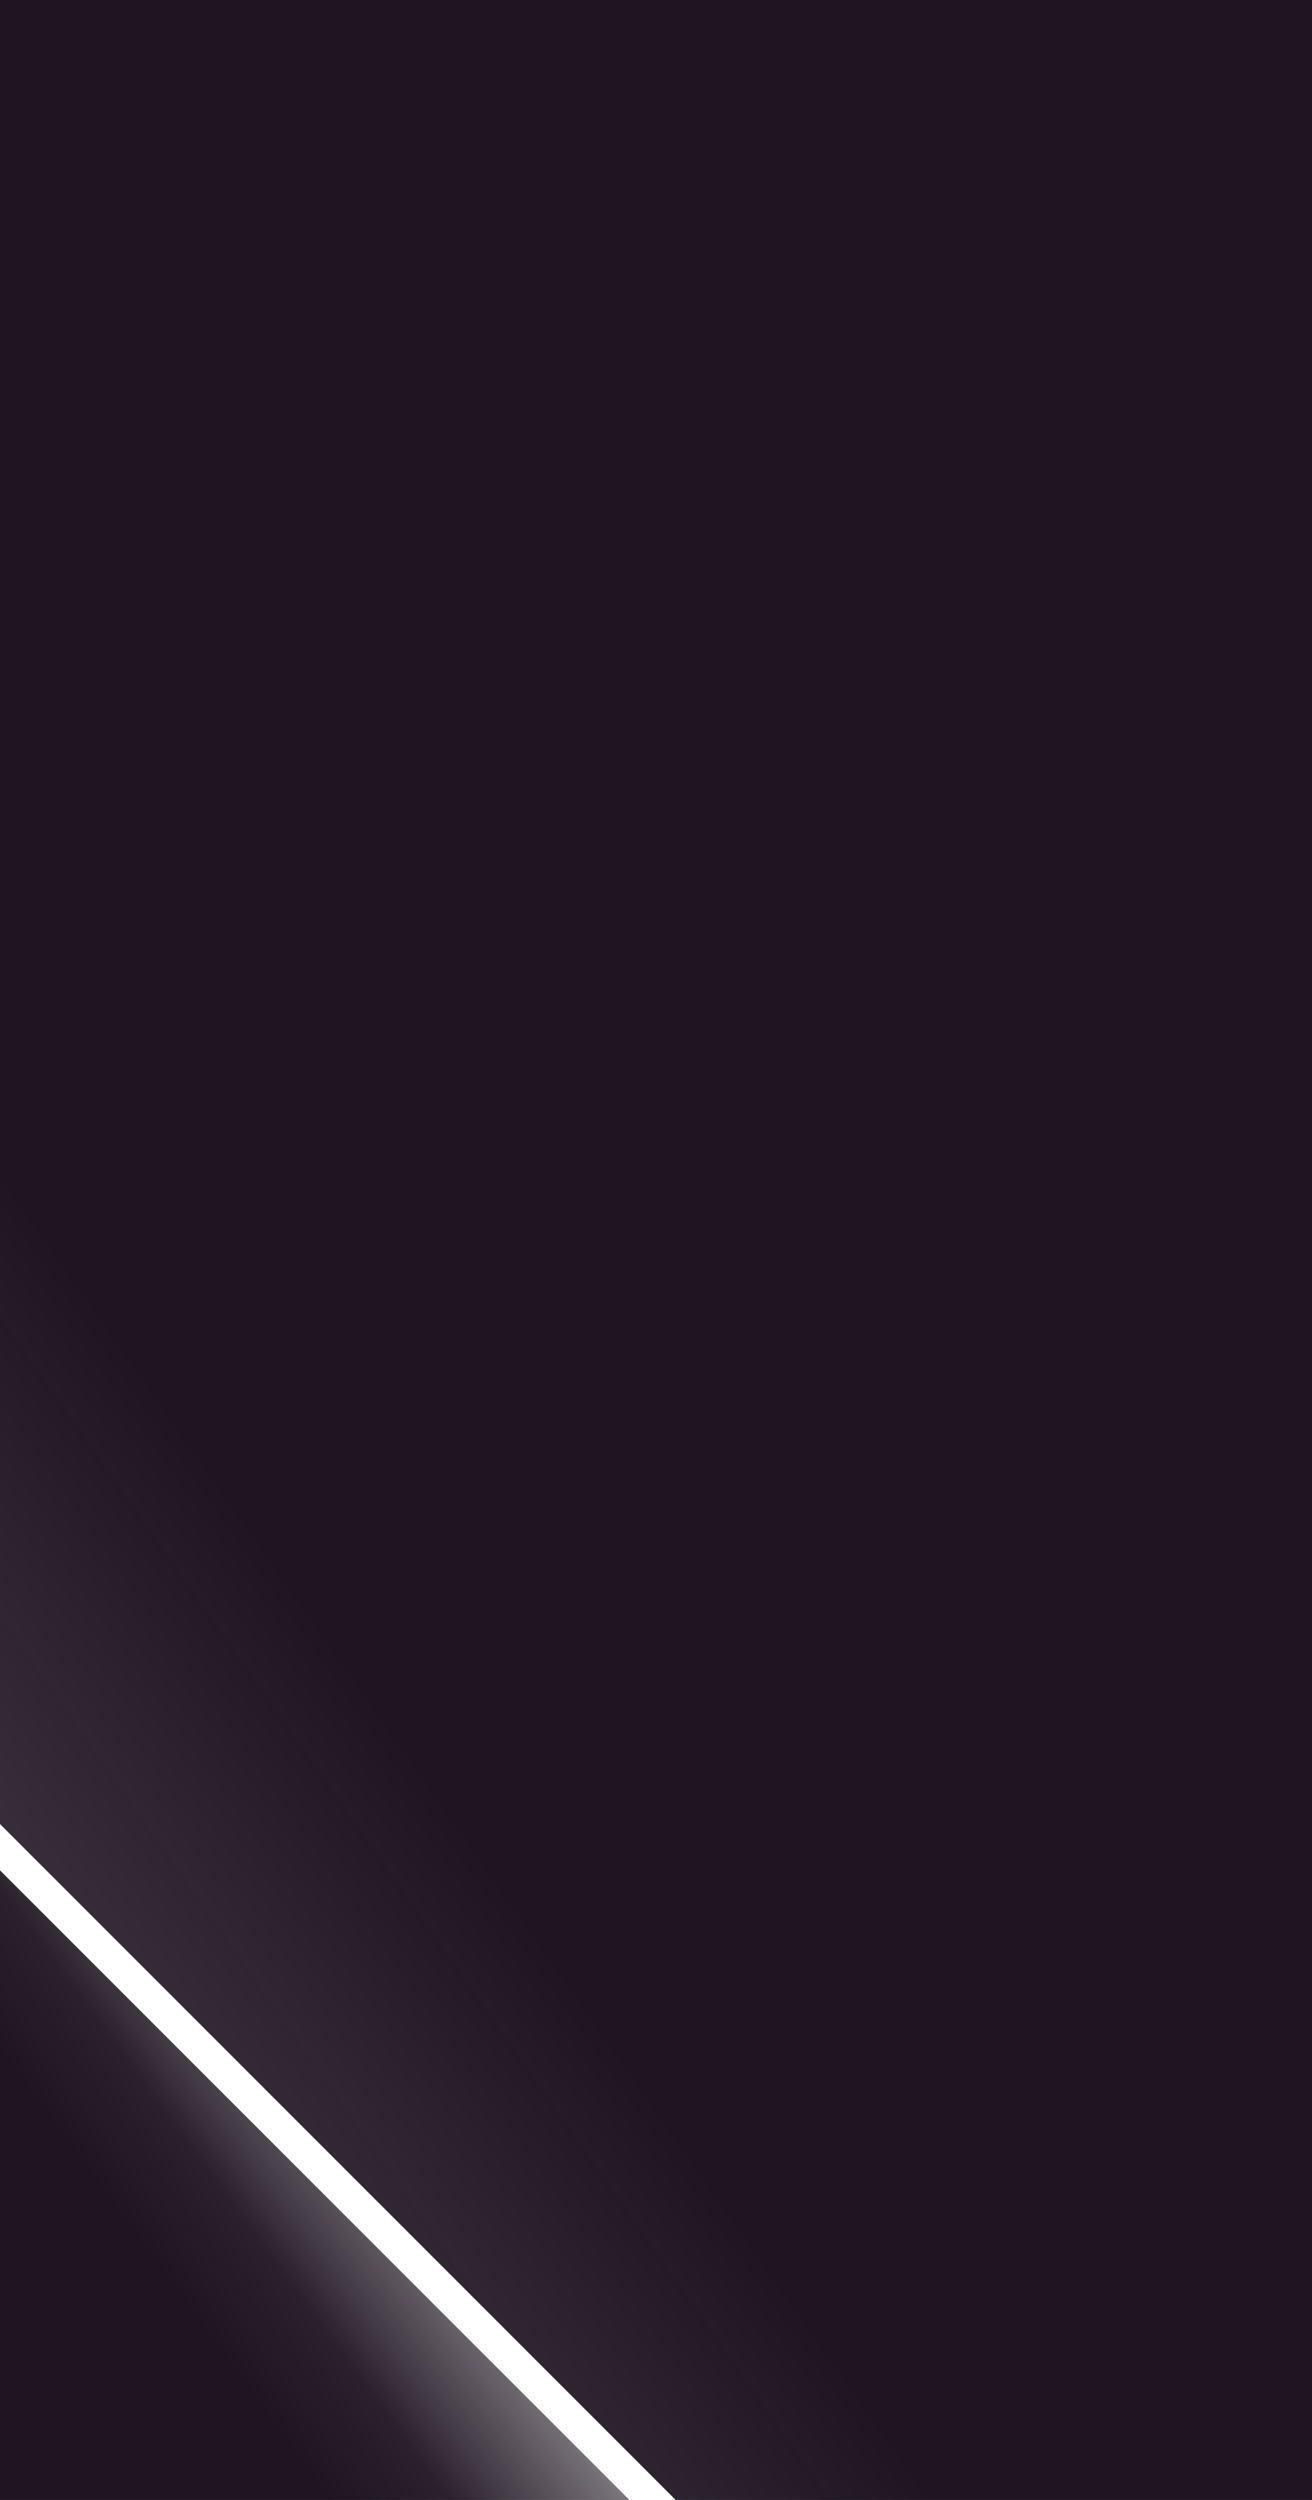 <svg width="100%" height="100%" preserveAspectRatio="none" viewBox="0 0 567 1080" fill="none" xmlns="http://www.w3.org/2000/svg">
<path d="M0 512L0 -6.10352e-05L567 -6.10352e-05L567 1080H564H292L0 788L0 512Z" fill="url(#paint0_linear)"/>
<path d="M0 808L272 1080H0L0 808Z" fill="url(#paint1_linear)"/>
<defs>
<linearGradient id="paint0_linear" x1="567" y1="1.69135e-05" x2="-306.5" y2="613" gradientUnits="userSpaceOnUse">
<stop stop-color="#1F1521"/>
<stop offset="0.706" stop-color="#1F1521"/>
<stop offset="1" stop-color="#1F1521" stop-opacity="0.8"/>
</linearGradient>
<linearGradient id="paint1_linear" x1="13" y1="1048.5" x2="250.5" y2="874.25" gradientUnits="userSpaceOnUse">
<stop stop-color="#1F1521"/>
<stop offset="0.29" stop-color="#1F1521"/>
<stop offset="0.433" stop-color="#1F1521" stop-opacity="0.95"/>
<stop offset="0.995" stop-color="#1F1521" stop-opacity="0"/>
</linearGradient>
</defs>
</svg>
